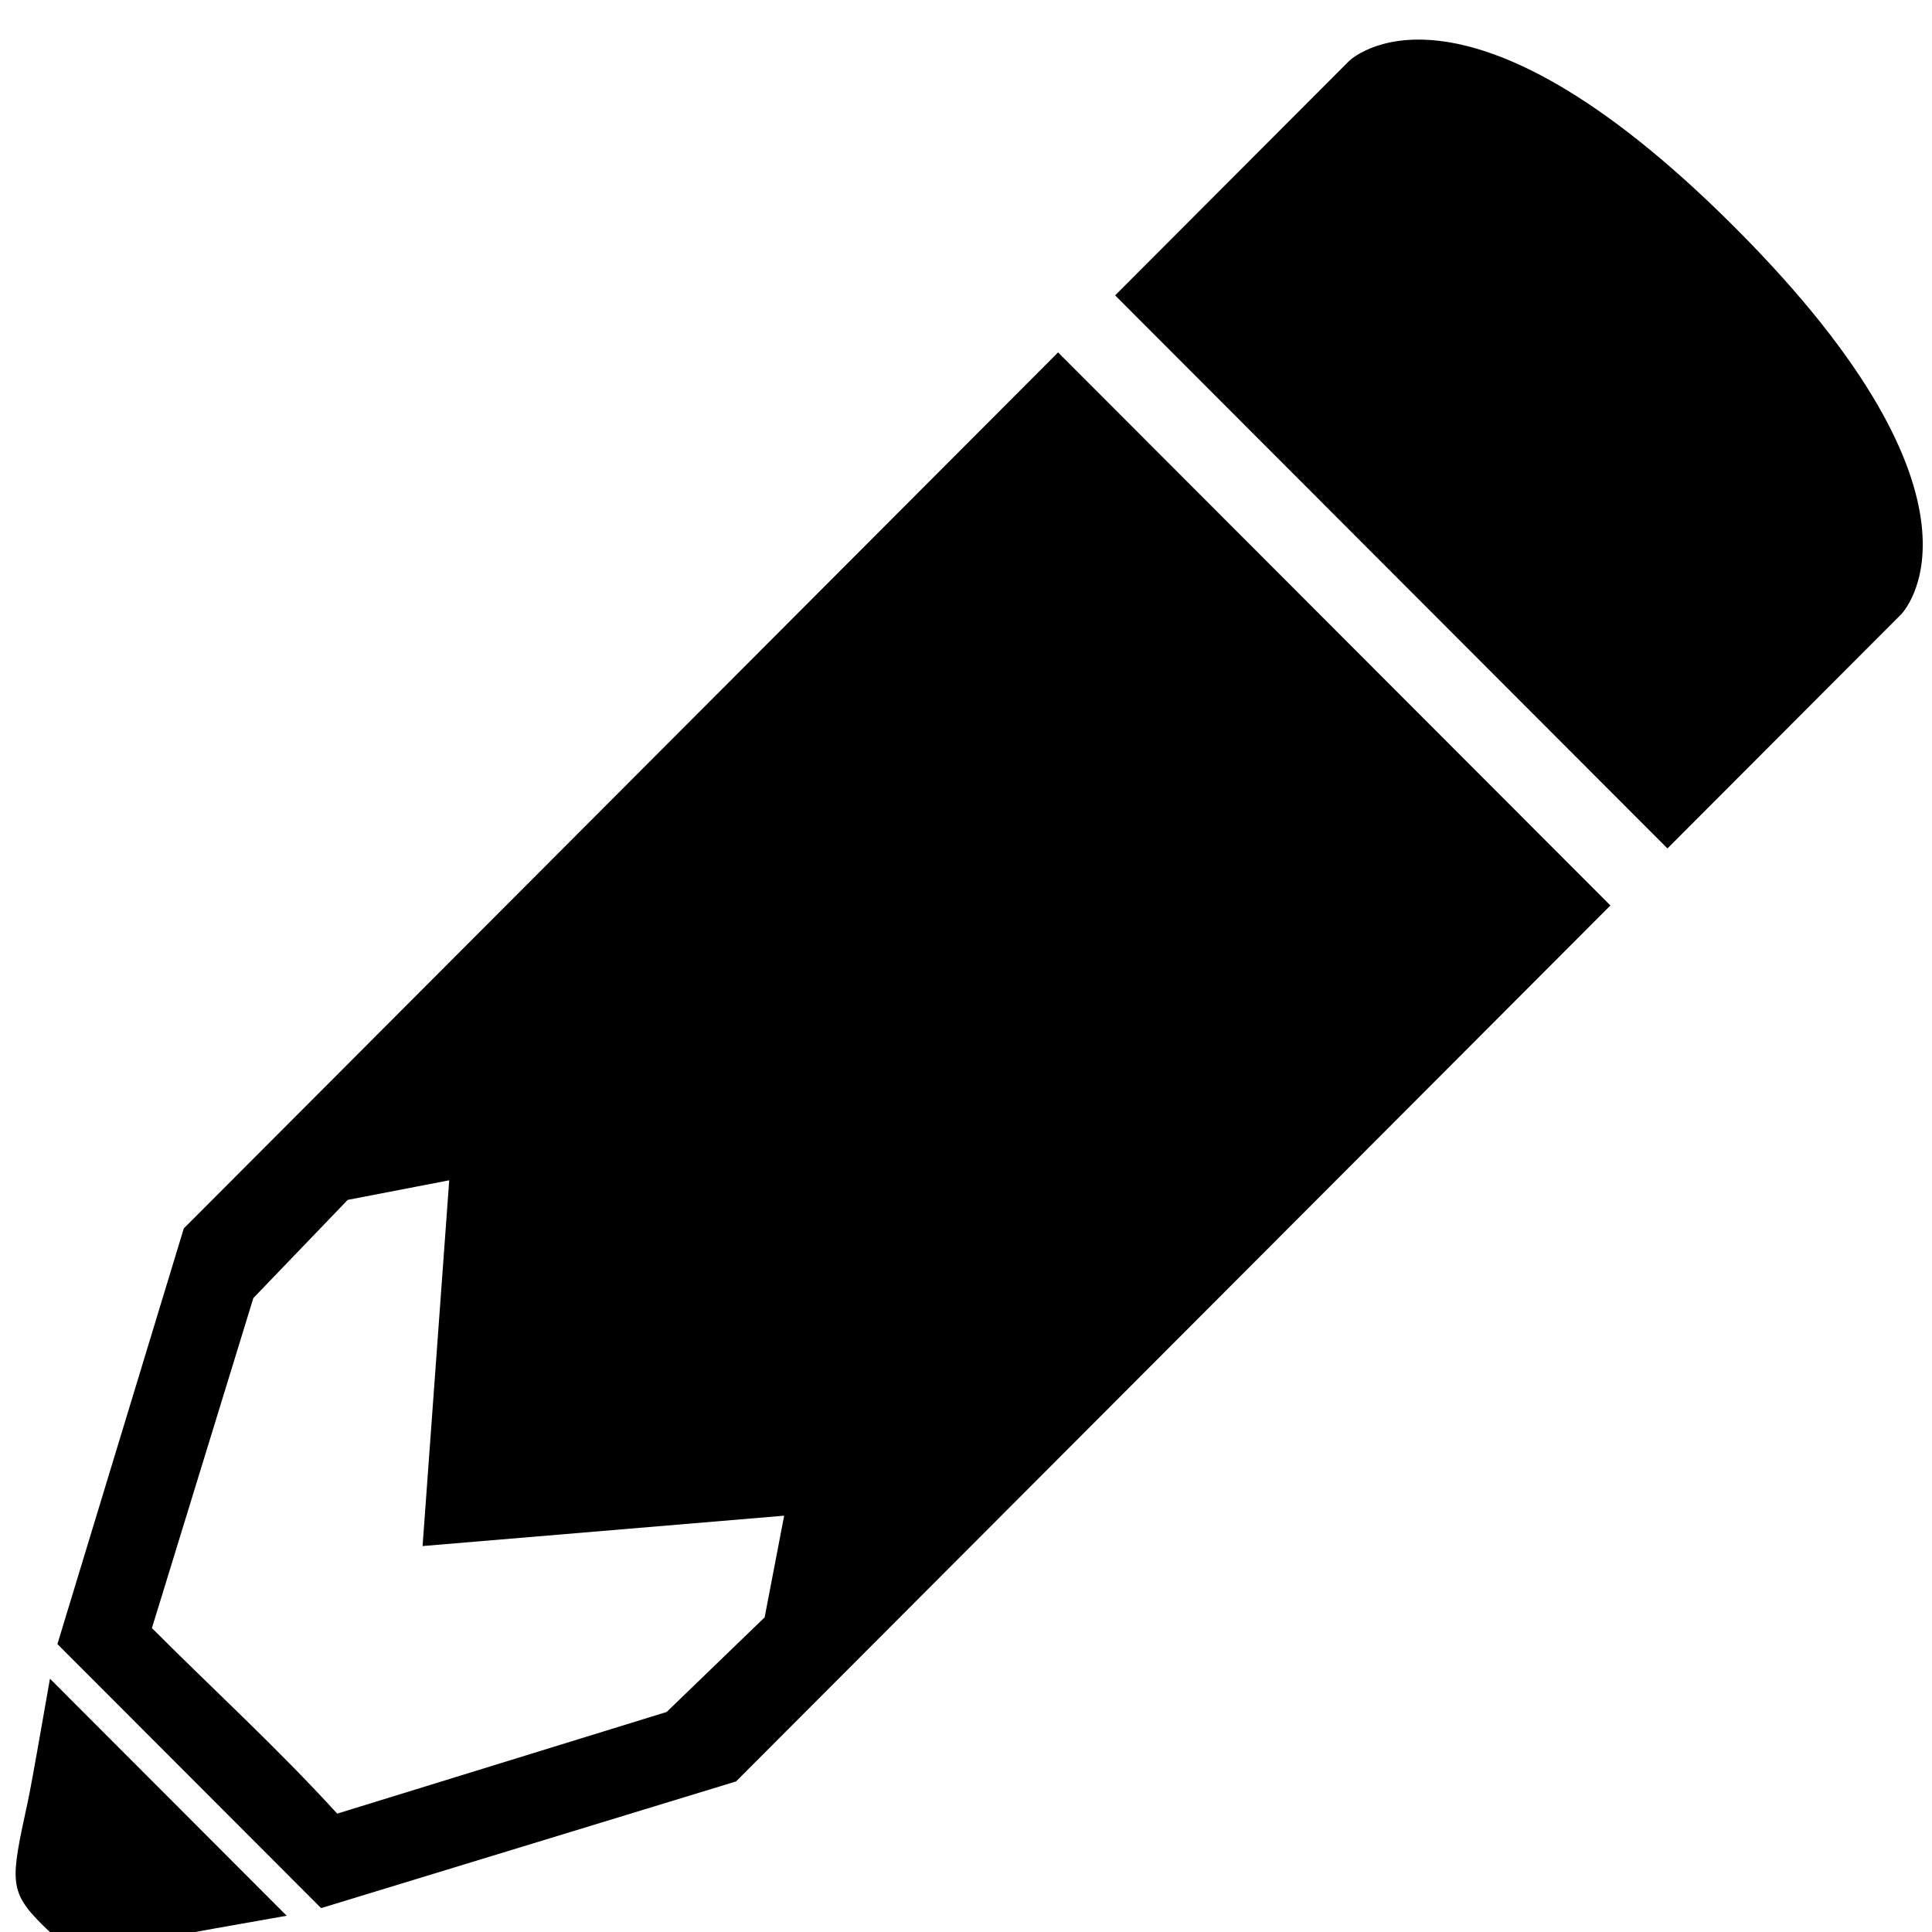 <?xml version="1.0" encoding="UTF-8" standalone="no"?>
<!-- Created with Inkscape (http://www.inkscape.org/) -->

<svg
   xmlns:dc="http://purl.org/dc/elements/1.1/"
   xmlns:cc="http://creativecommons.org/ns#"
   xmlns:rdf="http://www.w3.org/1999/02/22-rdf-syntax-ns#"
   xmlns:svg="http://www.w3.org/2000/svg"
   xmlns="http://www.w3.org/2000/svg"
   xmlns:sodipodi="http://sodipodi.sourceforge.net/DTD/sodipodi-0.dtd"
   xmlns:inkscape="http://www.inkscape.org/namespaces/inkscape"
   width="1000"
   height="1000"
   id="svg3446"
   version="1.1"
   inkscape:version="0.48.2 r9819"
   sodipodi:docname="toolbox_width.svg">
  <defs
     id="defs3448" />
  <sodipodi:namedview
     id="base"
     pagecolor="#ffffff"
     bordercolor="#666666"
     borderopacity="1.0"
     inkscape:pageopacity="0.0"
     inkscape:pageshadow="2"
     inkscape:zoom="0.175"
     inkscape:cx="391.67828"
     inkscape:cy="358.37559"
     inkscape:document-units="px"
     inkscape:current-layer="layer1"
     showgrid="false"
     inkscape:window-width="987"
     inkscape:window-height="754"
     inkscape:window-x="58"
     inkscape:window-y="20"
     inkscape:window-maximized="0"
     showguides="true"
     inkscape:guide-bbox="true" />
  <g
     inkscape:label="Layer 1"
     inkscape:groupmode="layer"
     id="layer1"
     transform="translate(0,-52.362)">
    <g
       style="display:inline"
       id="g24815"
       transform="matrix(33.097,33.097,-29.45,29.45,27890.471,-7707.408)"
       inkscape:export-filename="/Users/chyu/Desktop/tools-0.png"
       inkscape:export-xdpi="74.745888"
       inkscape:export-ydpi="74.745888">
      <g
         id="g24817"
         transform="translate(5.2868997e-6,-0.306)">
        <rect
           style="fill:none;stroke:none;display:inline"
           id="rect24819"
           width="24"
           height="24"
           x="-301.225"
           y="593.71"
           transform="matrix(0.629,-0.707,0.629,0.707,-488.139,-27.248)" />
        <g
           transform="matrix(-0.114,-0.114,0.118,-0.118,-390.391,647.773)"
           id="g24821">
          <g
             transform="matrix(0.707,-0.682,0.733,0.707,-522.827,-0.069)"
             id="g24823">
            <path
               style="font-size:medium;font-style:normal;font-variant:normal;font-weight:normal;font-stretch:normal;text-indent:0;text-align:start;text-decoration:none;line-height:normal;letter-spacing:normal;word-spacing:normal;text-transform:none;direction:ltr;block-progression:tb;writing-mode:lr-tb;text-anchor:start;baseline-shift:baseline;color:#000000;fill:#000000;fill-opacity:1;stroke:none;stroke-width:2;marker:none;visibility:visible;display:inline;overflow:visible;enable-background:accumulate;font-family:Sans;-inkscape-font-specification:Sans"
               d="m 253.188,7.156 0,9.688 4.104,0 c 0,0 1.928,-0.007 1.928,-4.844 0,-4.837 -1.928,-4.844 -1.928,-4.844 z"
               id="path24825"
               inkscape:connector-curvature="0"
               transform="matrix(3.567451e-8,6.003,-5.539,-2.7803407e-8,-195.027,-866.891)"
               sodipodi:nodetypes="ccczcc" />
            <path
               id="path24827"
               d="m -273,524.156 23,0 c -1.783,-2.768 -4.169,-6.422 -4.938,-7.719 -2.915,-4.917 -3.338,-5.625 -6.562,-5.625 -3.225,0 -3.647,0.708 -6.562,5.625 -0.769,1.297 -3.155,4.951 -4.938,7.719 z"
               style="fill:#000000;fill-rule:evenodd;stroke:none"
               inkscape:connector-curvature="0" />
            <path
               transform="matrix(3.567451e-8,6.003,-5.539,-2.7803407e-8,-195.027,-866.891)"
               inkscape:connector-curvature="0"
               id="path24867"
               d="m 236.844,7.156 -4.75,2.531 0,4.625 4.75,2.531 15.344,0 0,-9.688 z m 1.688,1.188 1.062,0.719 -3.438,2.969 3.438,2.906 -1.062,0.719 -1.688,-0.031 -3.781,-2 c 0.05,-1.122 0,-2.153 0,-3.25 l 3.781,-2 z"
               style="font-size:medium;font-style:normal;font-variant:normal;font-weight:normal;font-stretch:normal;text-indent:0;text-align:start;text-decoration:none;line-height:normal;letter-spacing:normal;word-spacing:normal;text-transform:none;direction:ltr;block-progression:tb;writing-mode:lr-tb;text-anchor:start;baseline-shift:baseline;color:#000000;fill:#000000;fill-opacity:1;stroke:none;stroke-width:2;marker:none;visibility:visible;display:inline;overflow:visible;enable-background:accumulate;font-family:Sans;-inkscape-font-specification:Sans"
               sodipodi:nodetypes="ccccccccccccccccc" />
          </g>
          <g
             id="g24829"
             transform="matrix(-0.707,0.682,0.733,0.707,-892.644,356.565)" />
        </g>
      </g>
    </g>
  </g>
</svg>
